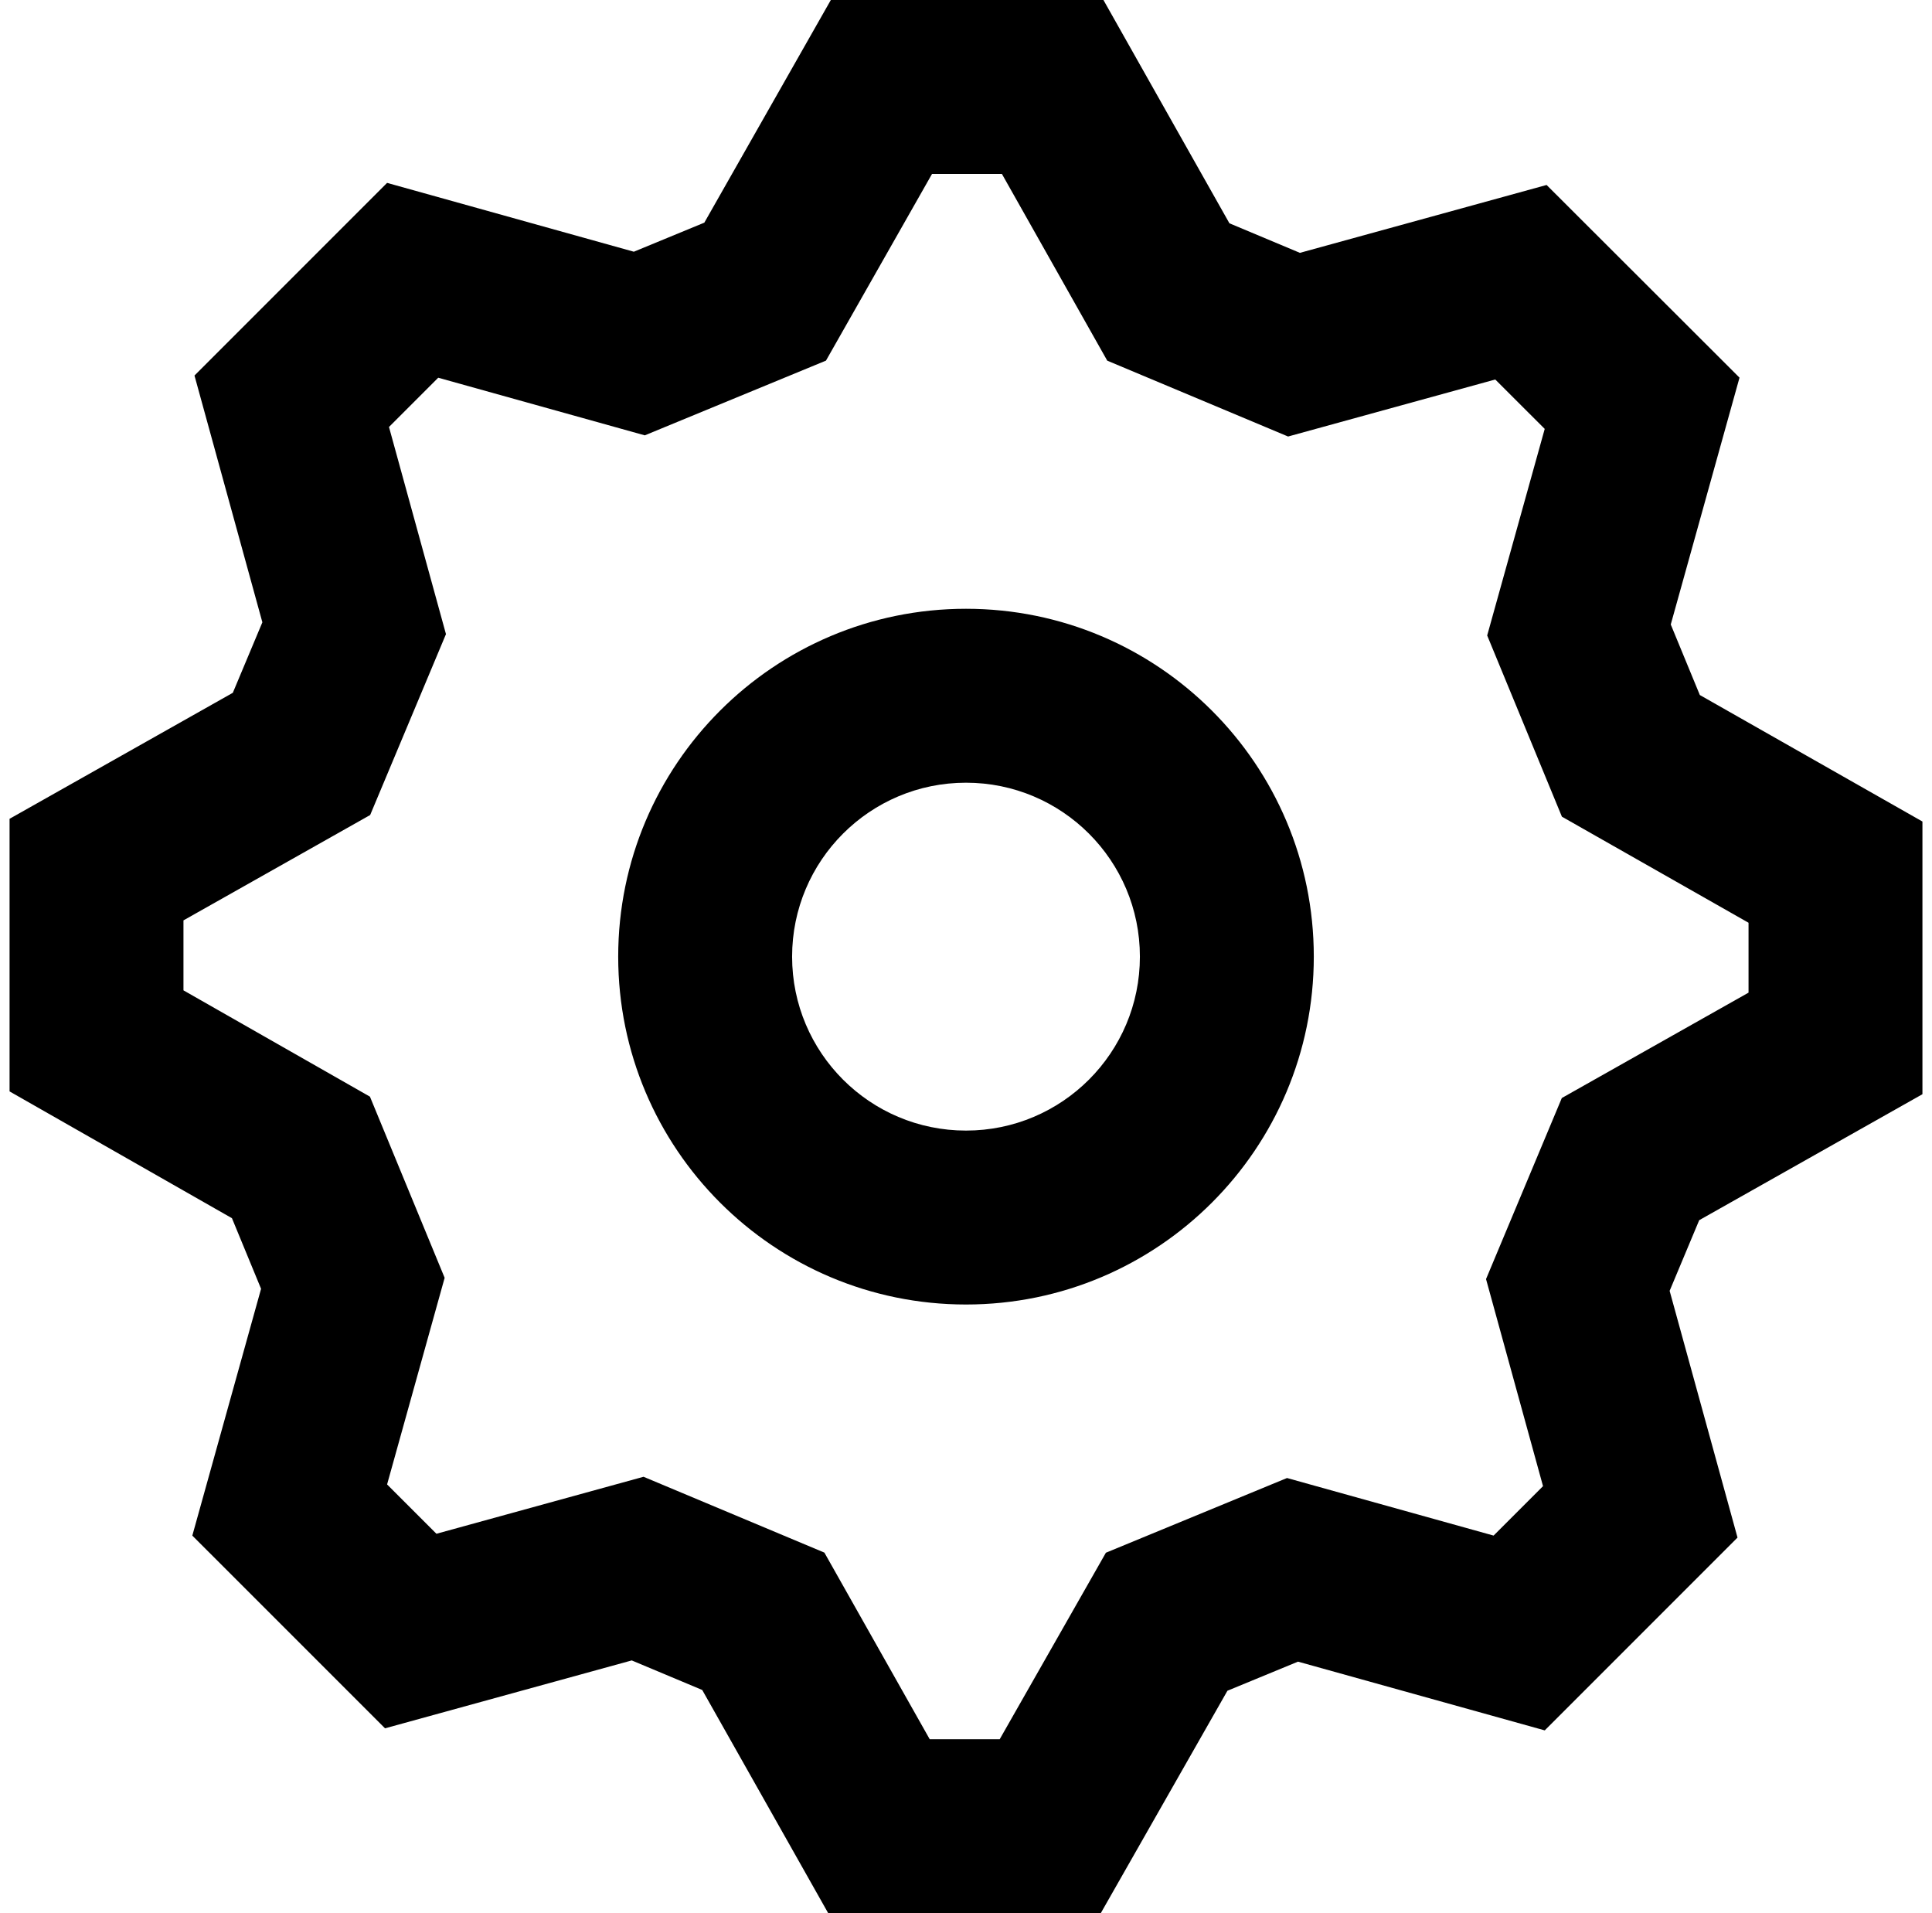 <svg width="101" height="100" viewBox="0 0 101 100" fill="none" xmlns="http://www.w3.org/2000/svg">
<path fill-rule="evenodd" clip-rule="evenodd" d="M80.755 90.445L90.833 80.367L87.284 67.471L88.83 63.778L100.5 57.193V42.94L88.863 36.328L87.343 32.641L90.937 19.739L80.852 9.668L67.956 13.216L64.271 11.671L57.685 0H43.434L36.821 11.637L33.136 13.157L20.236 9.559L10.167 19.629L13.716 32.527L12.171 36.212L0.5 42.798V57.046L12.126 63.674L13.648 67.364L10.054 80.264L20.128 90.337L33.026 86.788L36.711 88.333L43.297 100H57.545L64.167 88.373L67.856 86.852L80.755 90.445ZM81.648 57.392L77.686 66.856L80.665 77.679L78.081 80.263L67.282 77.254L57.813 81.159L52.261 90.909H48.604L43.097 81.153L33.643 77.189L22.816 80.168L20.236 77.589L23.245 66.79L19.34 57.321L9.591 51.764V48.107L19.351 42.6L23.314 33.145L20.335 22.317L22.909 19.743L33.708 22.755L43.18 18.849L48.724 9.091H52.377L57.884 18.851L67.338 22.816L78.168 19.836L80.754 22.418L77.746 33.215L81.652 42.686L91.409 48.231V51.884L81.648 57.392ZM50.5 68.185C40.459 68.185 32.318 60.044 32.318 50.002C32.318 39.96 40.459 31.82 50.5 31.82C60.541 31.82 68.682 39.96 68.682 50.002C68.682 60.044 60.541 68.185 50.5 68.185ZM59.591 50.002C59.591 55.023 55.521 59.094 50.5 59.094C45.479 59.094 41.409 55.023 41.409 50.002C41.409 44.981 45.479 40.911 50.5 40.911C55.521 40.911 59.591 44.981 59.591 50.002Z" fill="black"/>
</svg>
